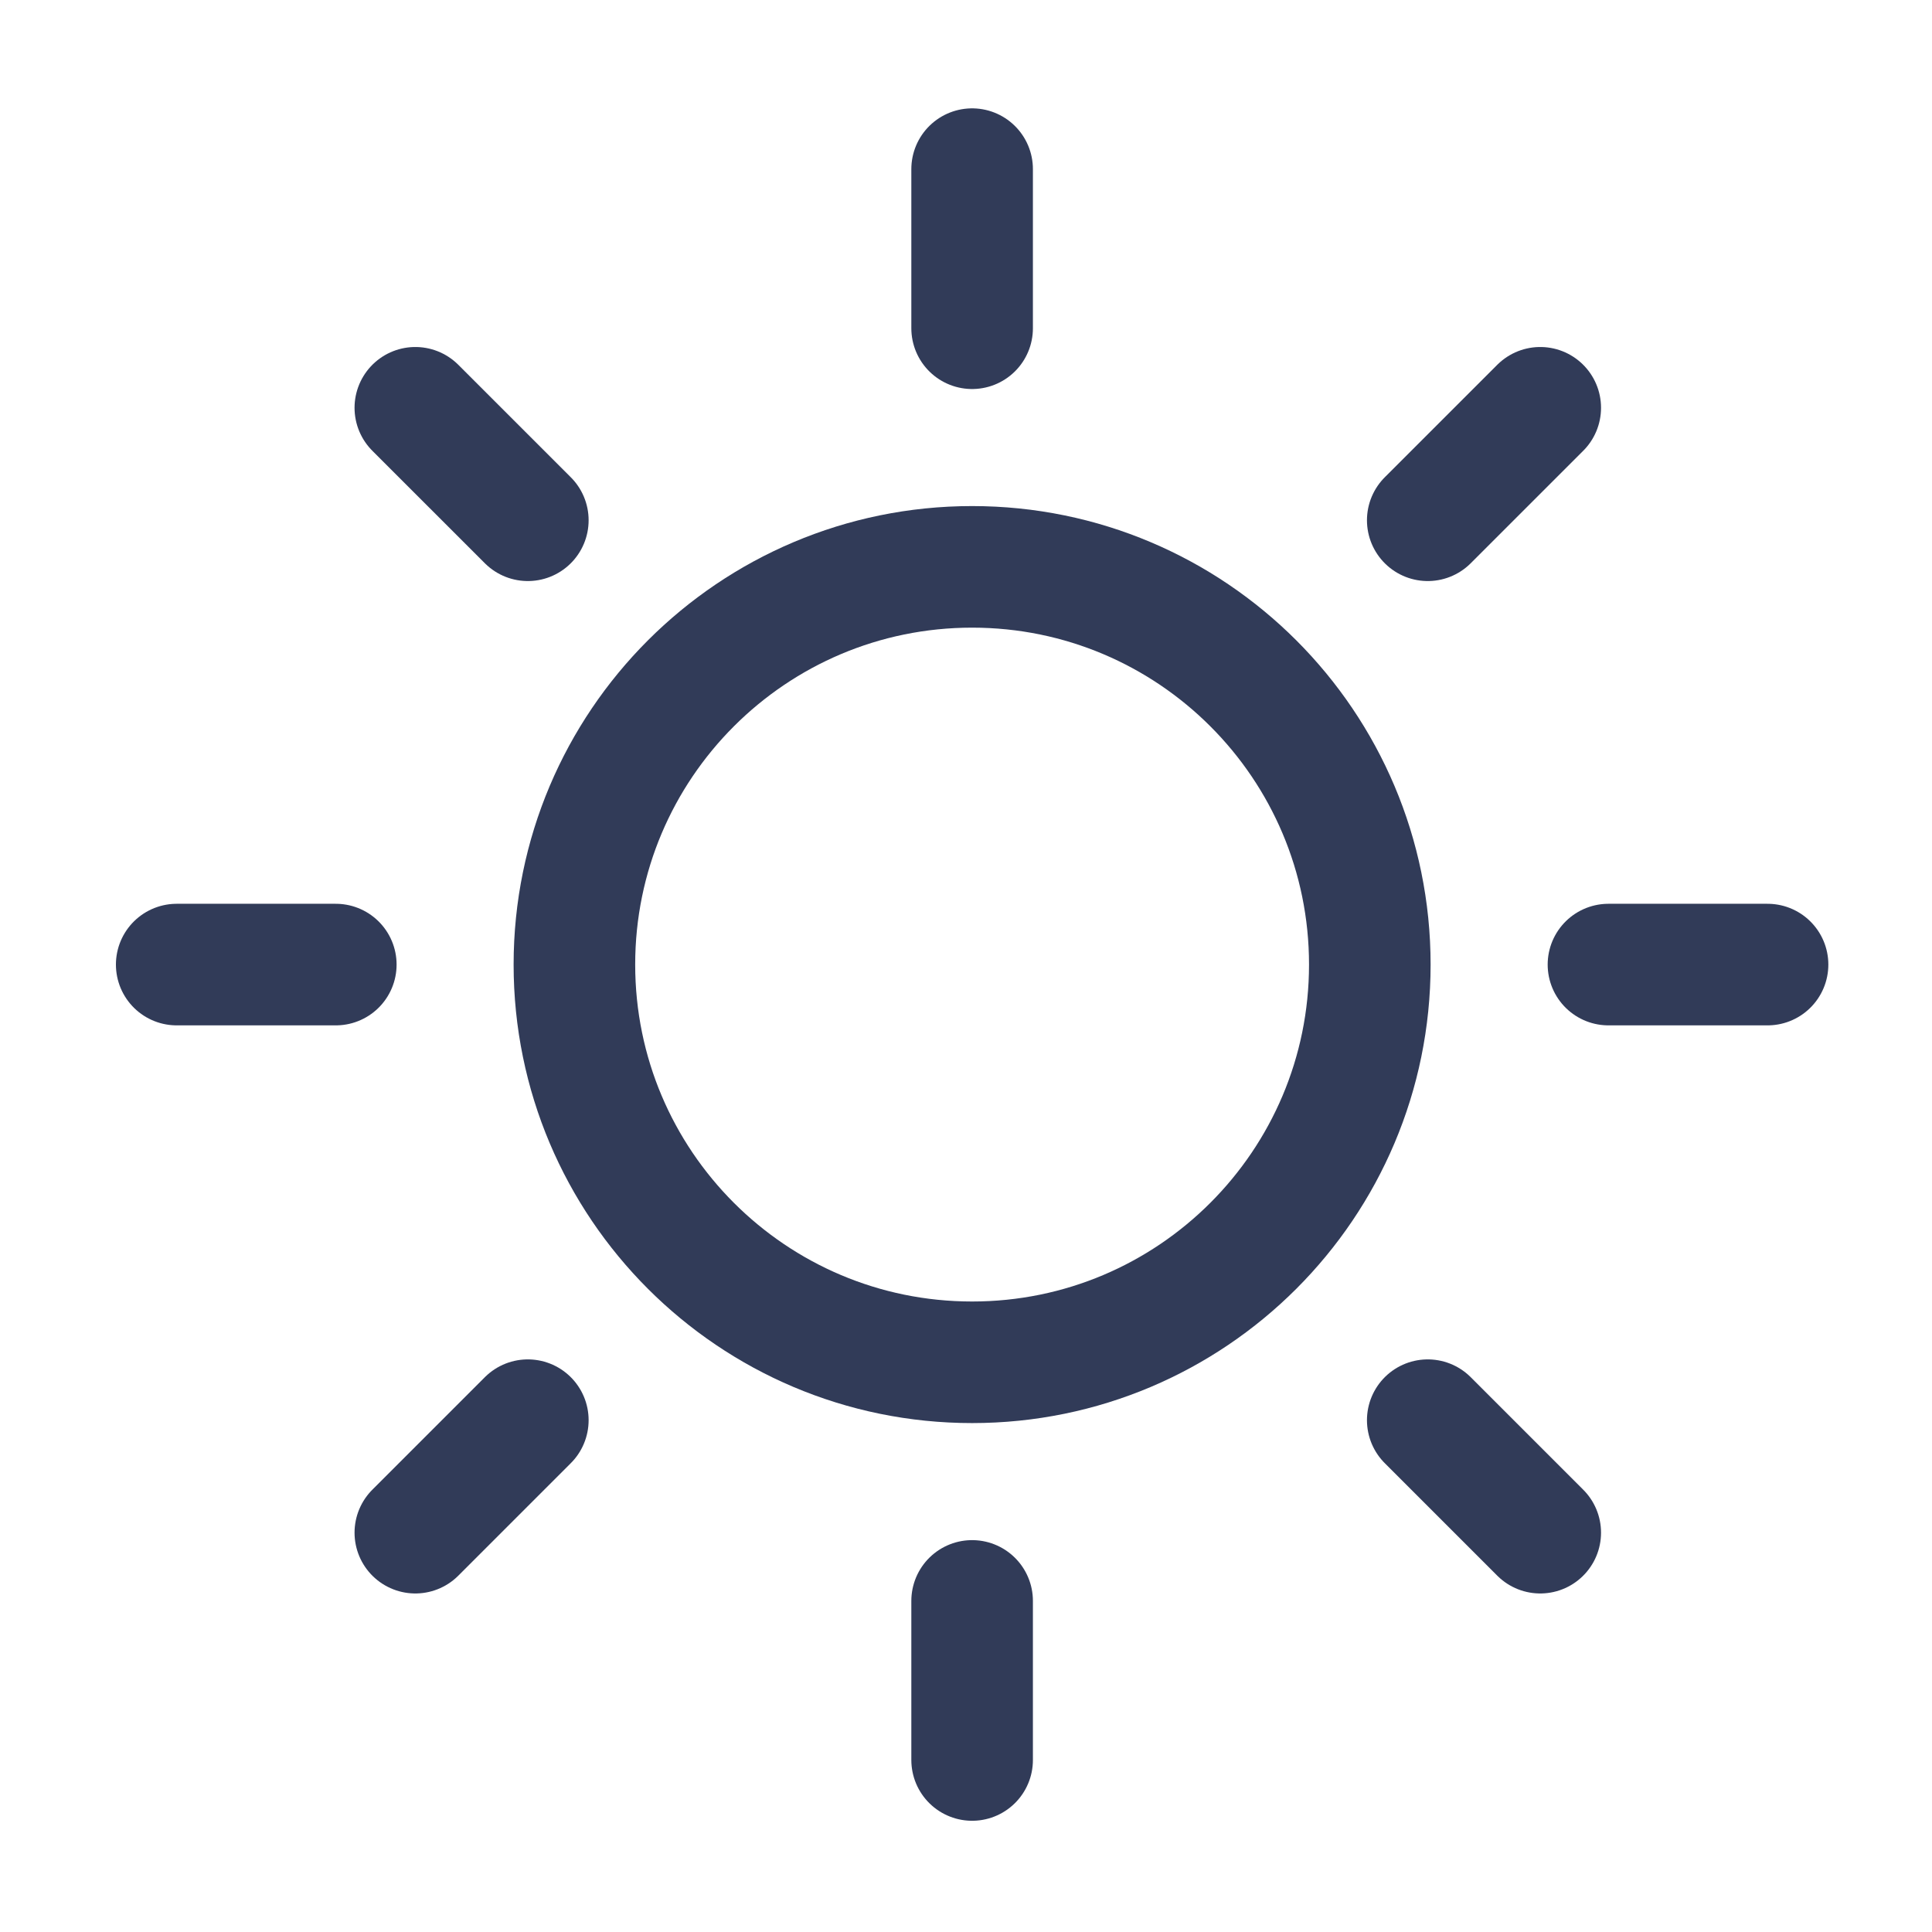 <svg width="84" height="84" viewBox="0 0 84 84" fill="none" xmlns="http://www.w3.org/2000/svg">
<path d="M42.266 59.23C51.816 59.23 59.557 51.488 59.557 41.938C59.557 32.388 51.816 24.646 42.266 24.646C32.716 24.646 24.974 32.388 24.974 41.938C24.974 51.488 32.716 59.23 42.266 59.23Z" stroke="#313B58" stroke-width="5.286" stroke-linecap="round" stroke-linejoin="round"/>
<path d="M42.266 14.271V7.354M42.266 69.605V76.521" stroke="#313B58" stroke-width="5.286" stroke-linecap="round" stroke-linejoin="round"/>
<path d="M22.949 22.62L18.058 17.73M62.076 61.747L66.967 66.638" stroke="#313B58" stroke-width="5.286" stroke-linecap="round" stroke-linejoin="round"/>
<path d="M14.6 41.938H7.683M69.933 41.938H76.85" stroke="#313B58" stroke-width="5.286" stroke-linecap="round" stroke-linejoin="round"/>
<path d="M62.076 22.62L66.967 17.73M22.949 61.747L18.058 66.638" stroke="#313B58" stroke-width="5.286" stroke-linecap="round" stroke-linejoin="round"/>
</svg>
